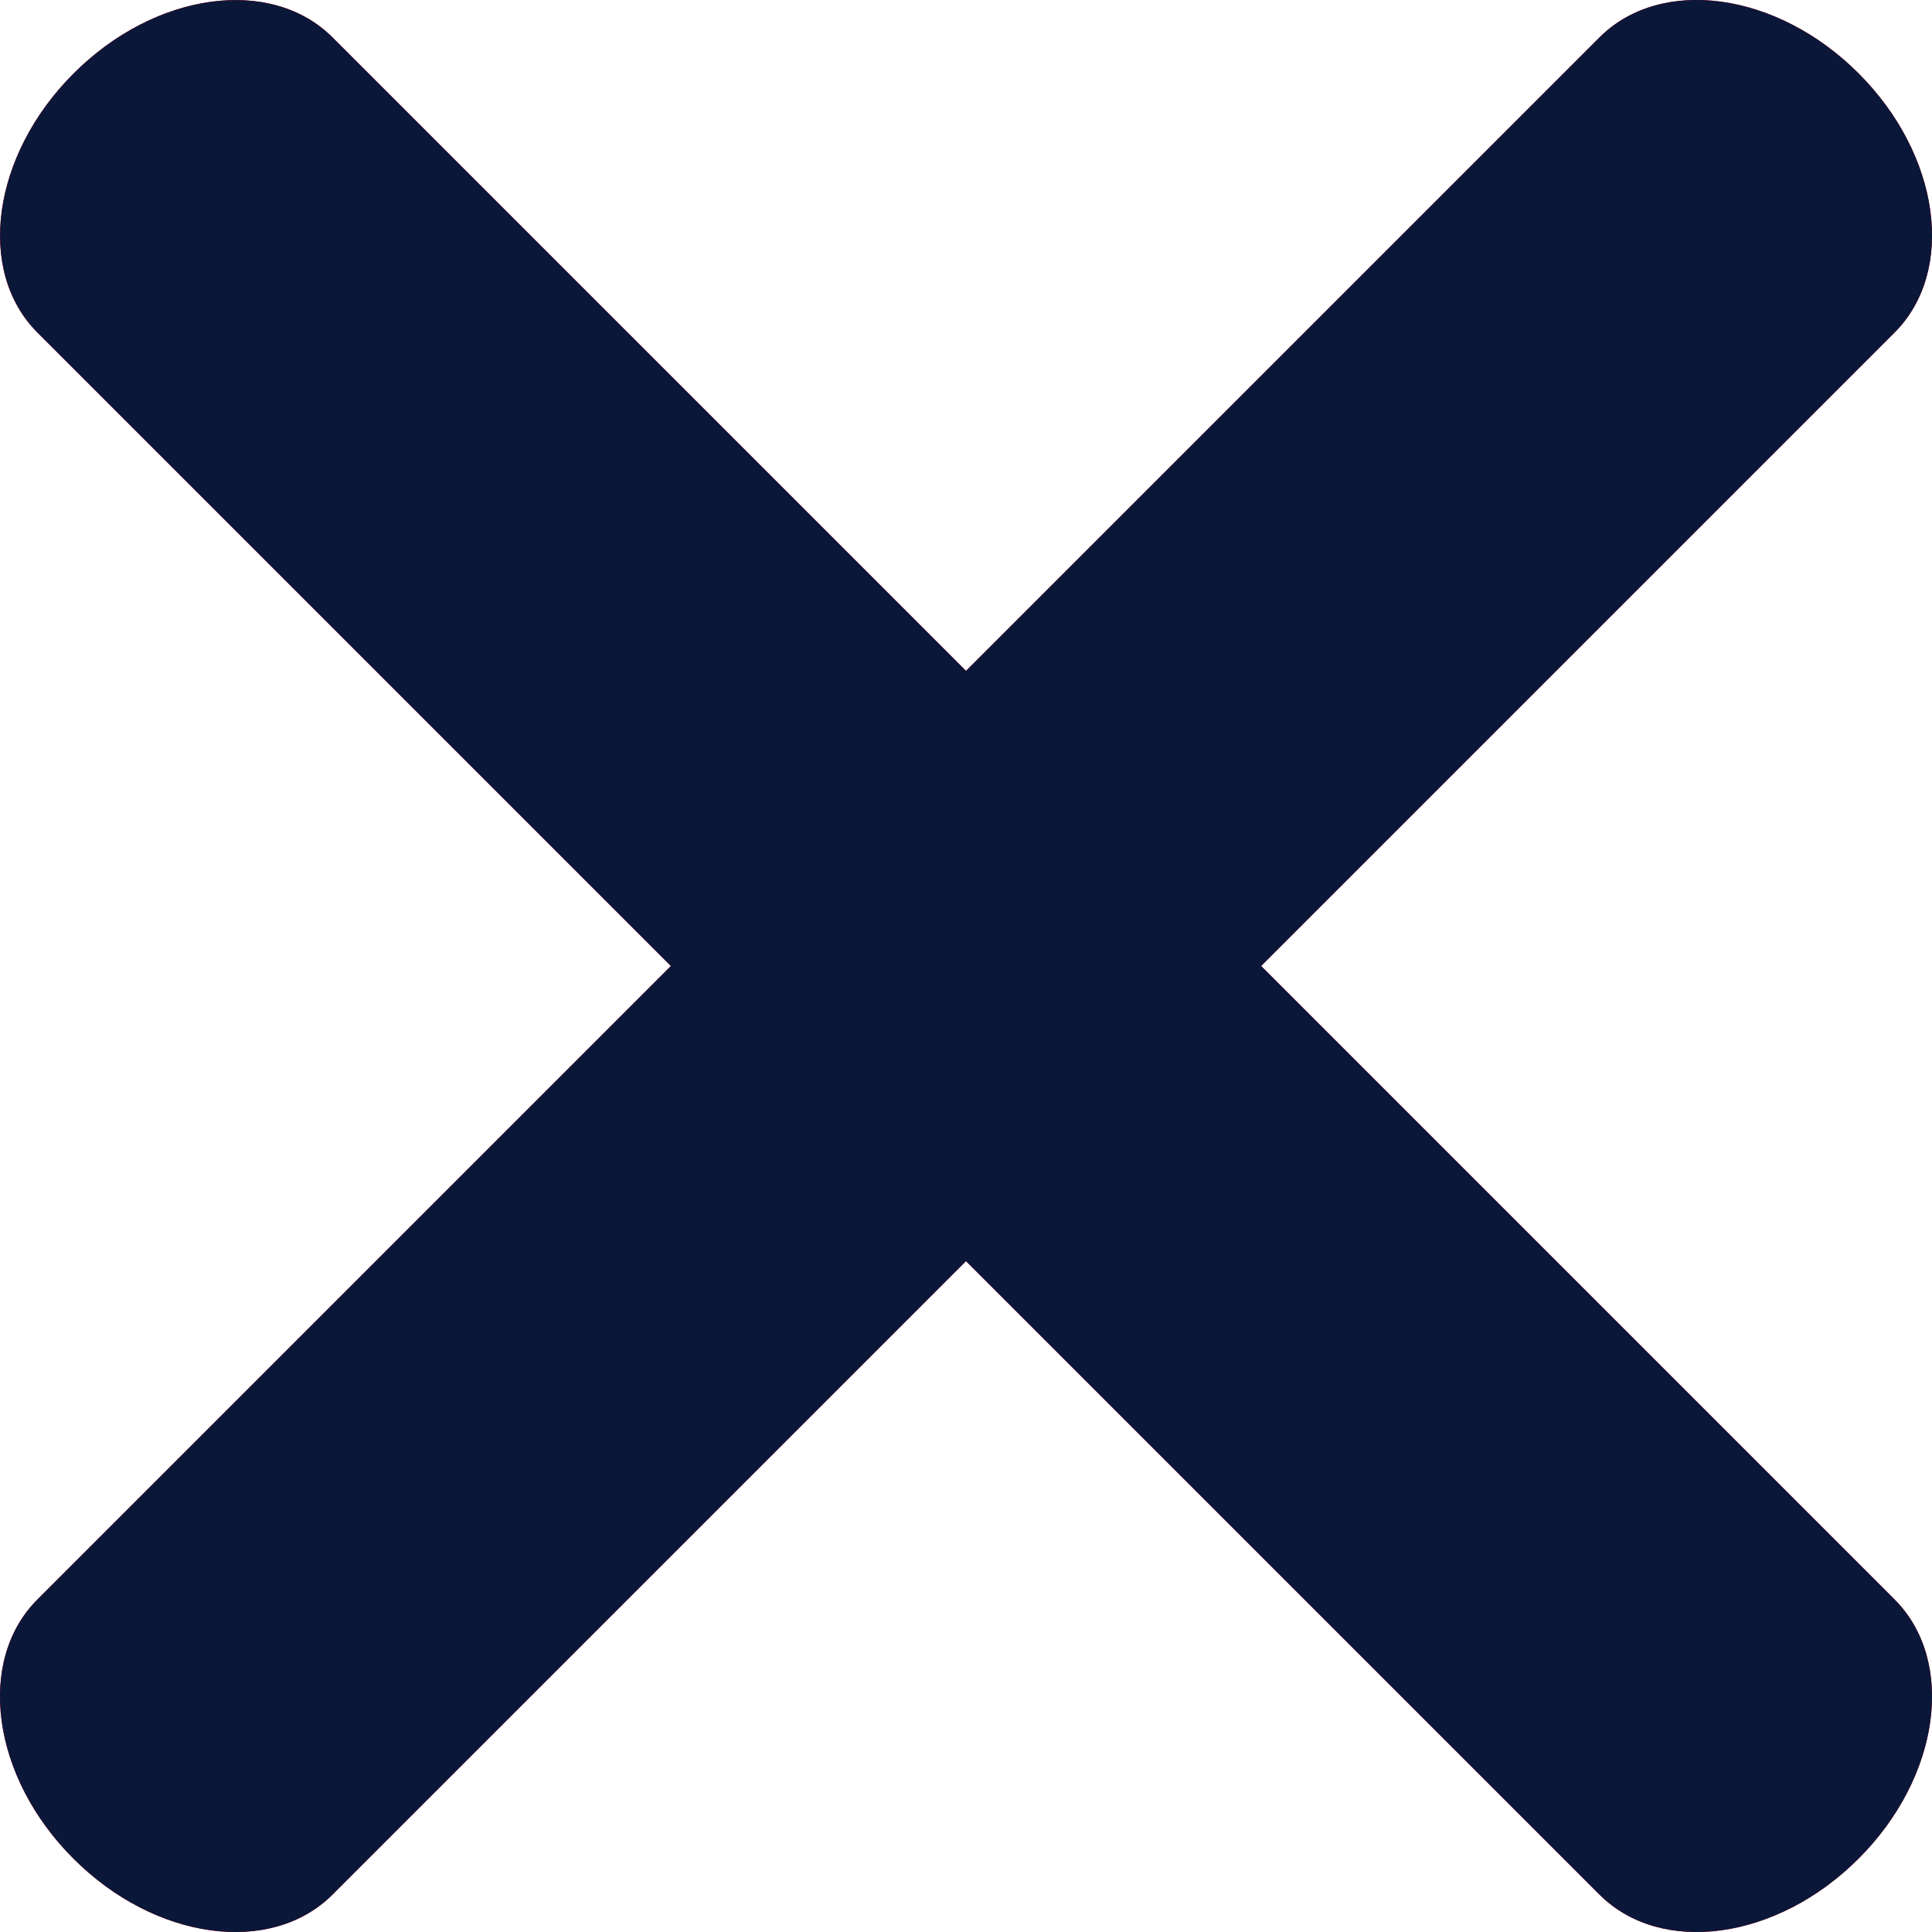 <svg width="8" height="8" viewBox="0 0 8 8" fill="none" xmlns="http://www.w3.org/2000/svg">
<path d="M6.623 0.155C6.878 -0.1 7.359 -0.034 7.696 0.304C8.034 0.641 8.1 1.122 7.845 1.377L5.222 4L7.845 6.623C8.1 6.878 8.034 7.359 7.696 7.696C7.359 8.034 6.878 8.1 6.623 7.845L4 5.222L1.377 7.845C1.122 8.1 0.641 8.034 0.304 7.696C-0.034 7.359 -0.1 6.878 0.155 6.623L2.778 4L0.155 1.377C-0.1 1.122 -0.033 0.642 0.304 0.305C0.641 -0.033 1.122 -0.1 1.377 0.155L4 2.778L6.623 0.155Z" fill="#FF0000"/>
<path d="M6.623 0.155C6.878 -0.1 7.359 -0.034 7.696 0.304C8.034 0.641 8.1 1.122 7.845 1.377L5.222 4L7.845 6.623C8.1 6.878 8.034 7.359 7.696 7.696C7.359 8.034 6.878 8.1 6.623 7.845L4 5.222L1.377 7.845C1.122 8.1 0.641 8.034 0.304 7.696C-0.034 7.359 -0.1 6.878 0.155 6.623L2.778 4L0.155 1.377C-0.1 1.122 -0.033 0.642 0.304 0.305C0.641 -0.033 1.122 -0.1 1.377 0.155L4 2.778L6.623 0.155Z" fill="#0B1739"/>
</svg>
